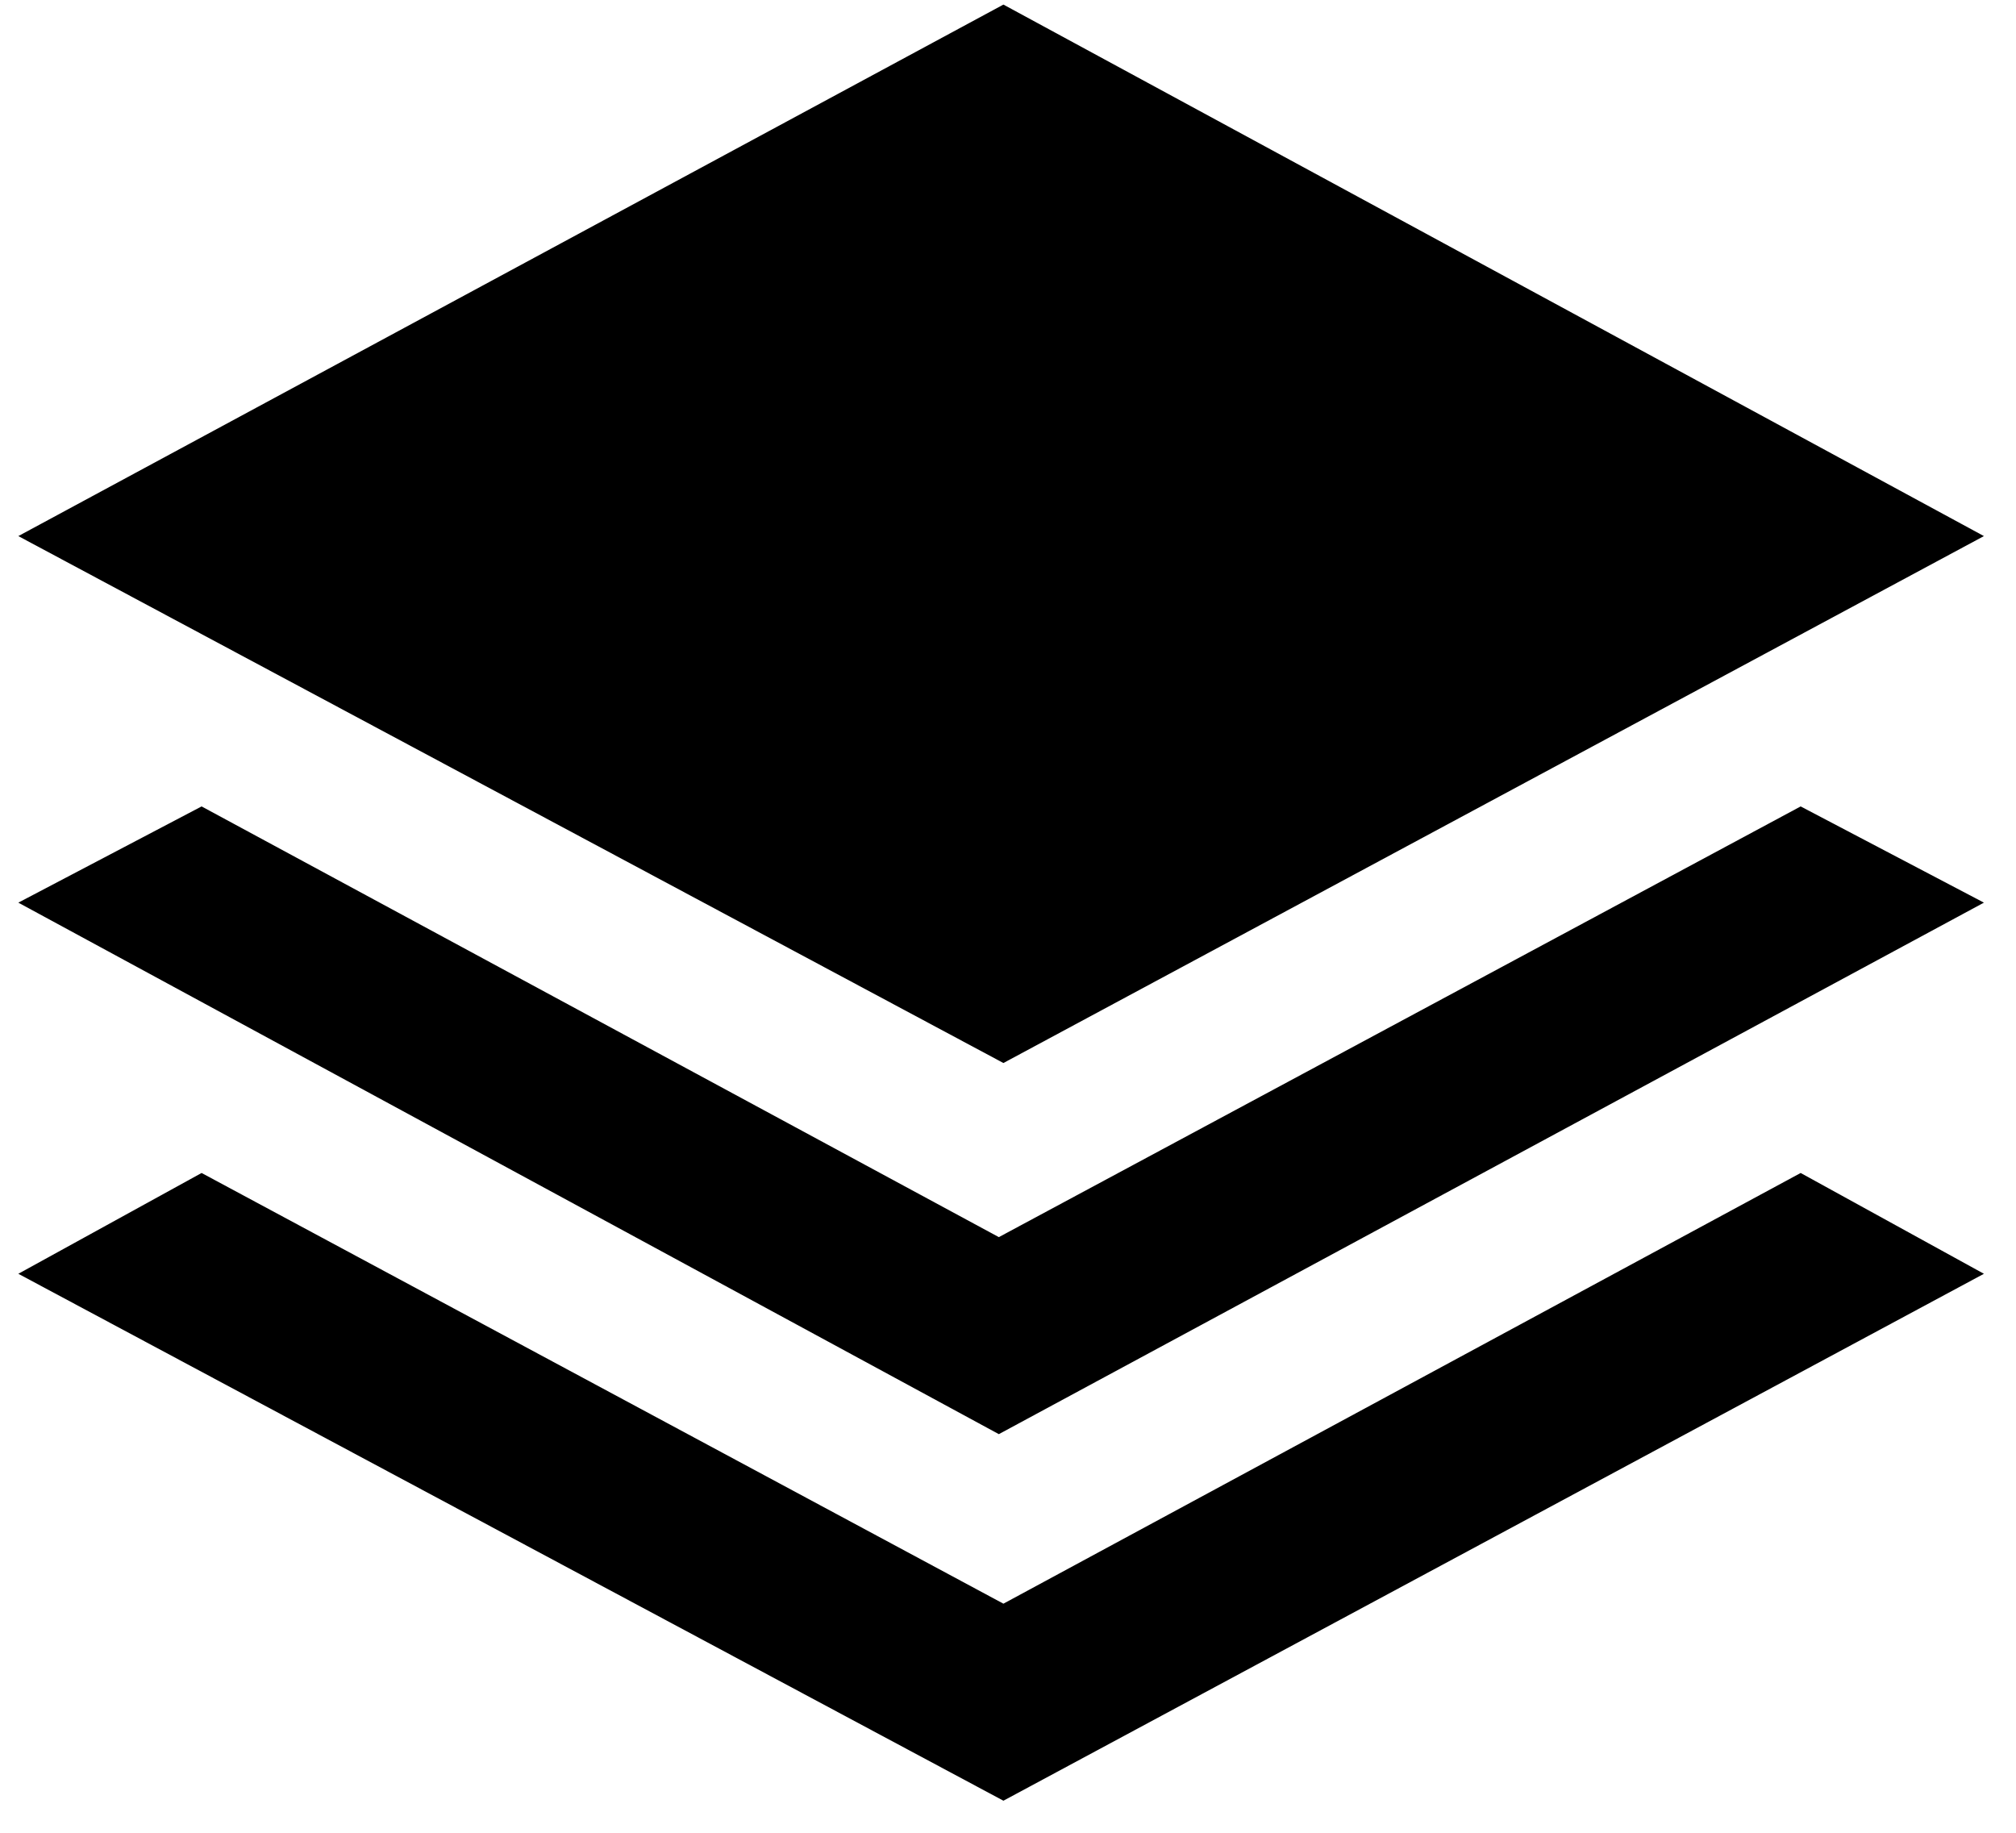 <svg version="1.2" xmlns="http://www.w3.org/2000/svg" viewBox="0 0 44 40" width="44" height="40"><style></style><path  d="m43.3 11.7l-21.4 11.5-21.5-11.5 21.5-11.6zm-4 5.9l4 2.1-21.5 11.6-21.4-11.6 4-2.1 17.4 9.4zm0 8l4 2.2-21.4 11.5-21.5-11.5 4-2.2 17.5 9.4z"/></svg>